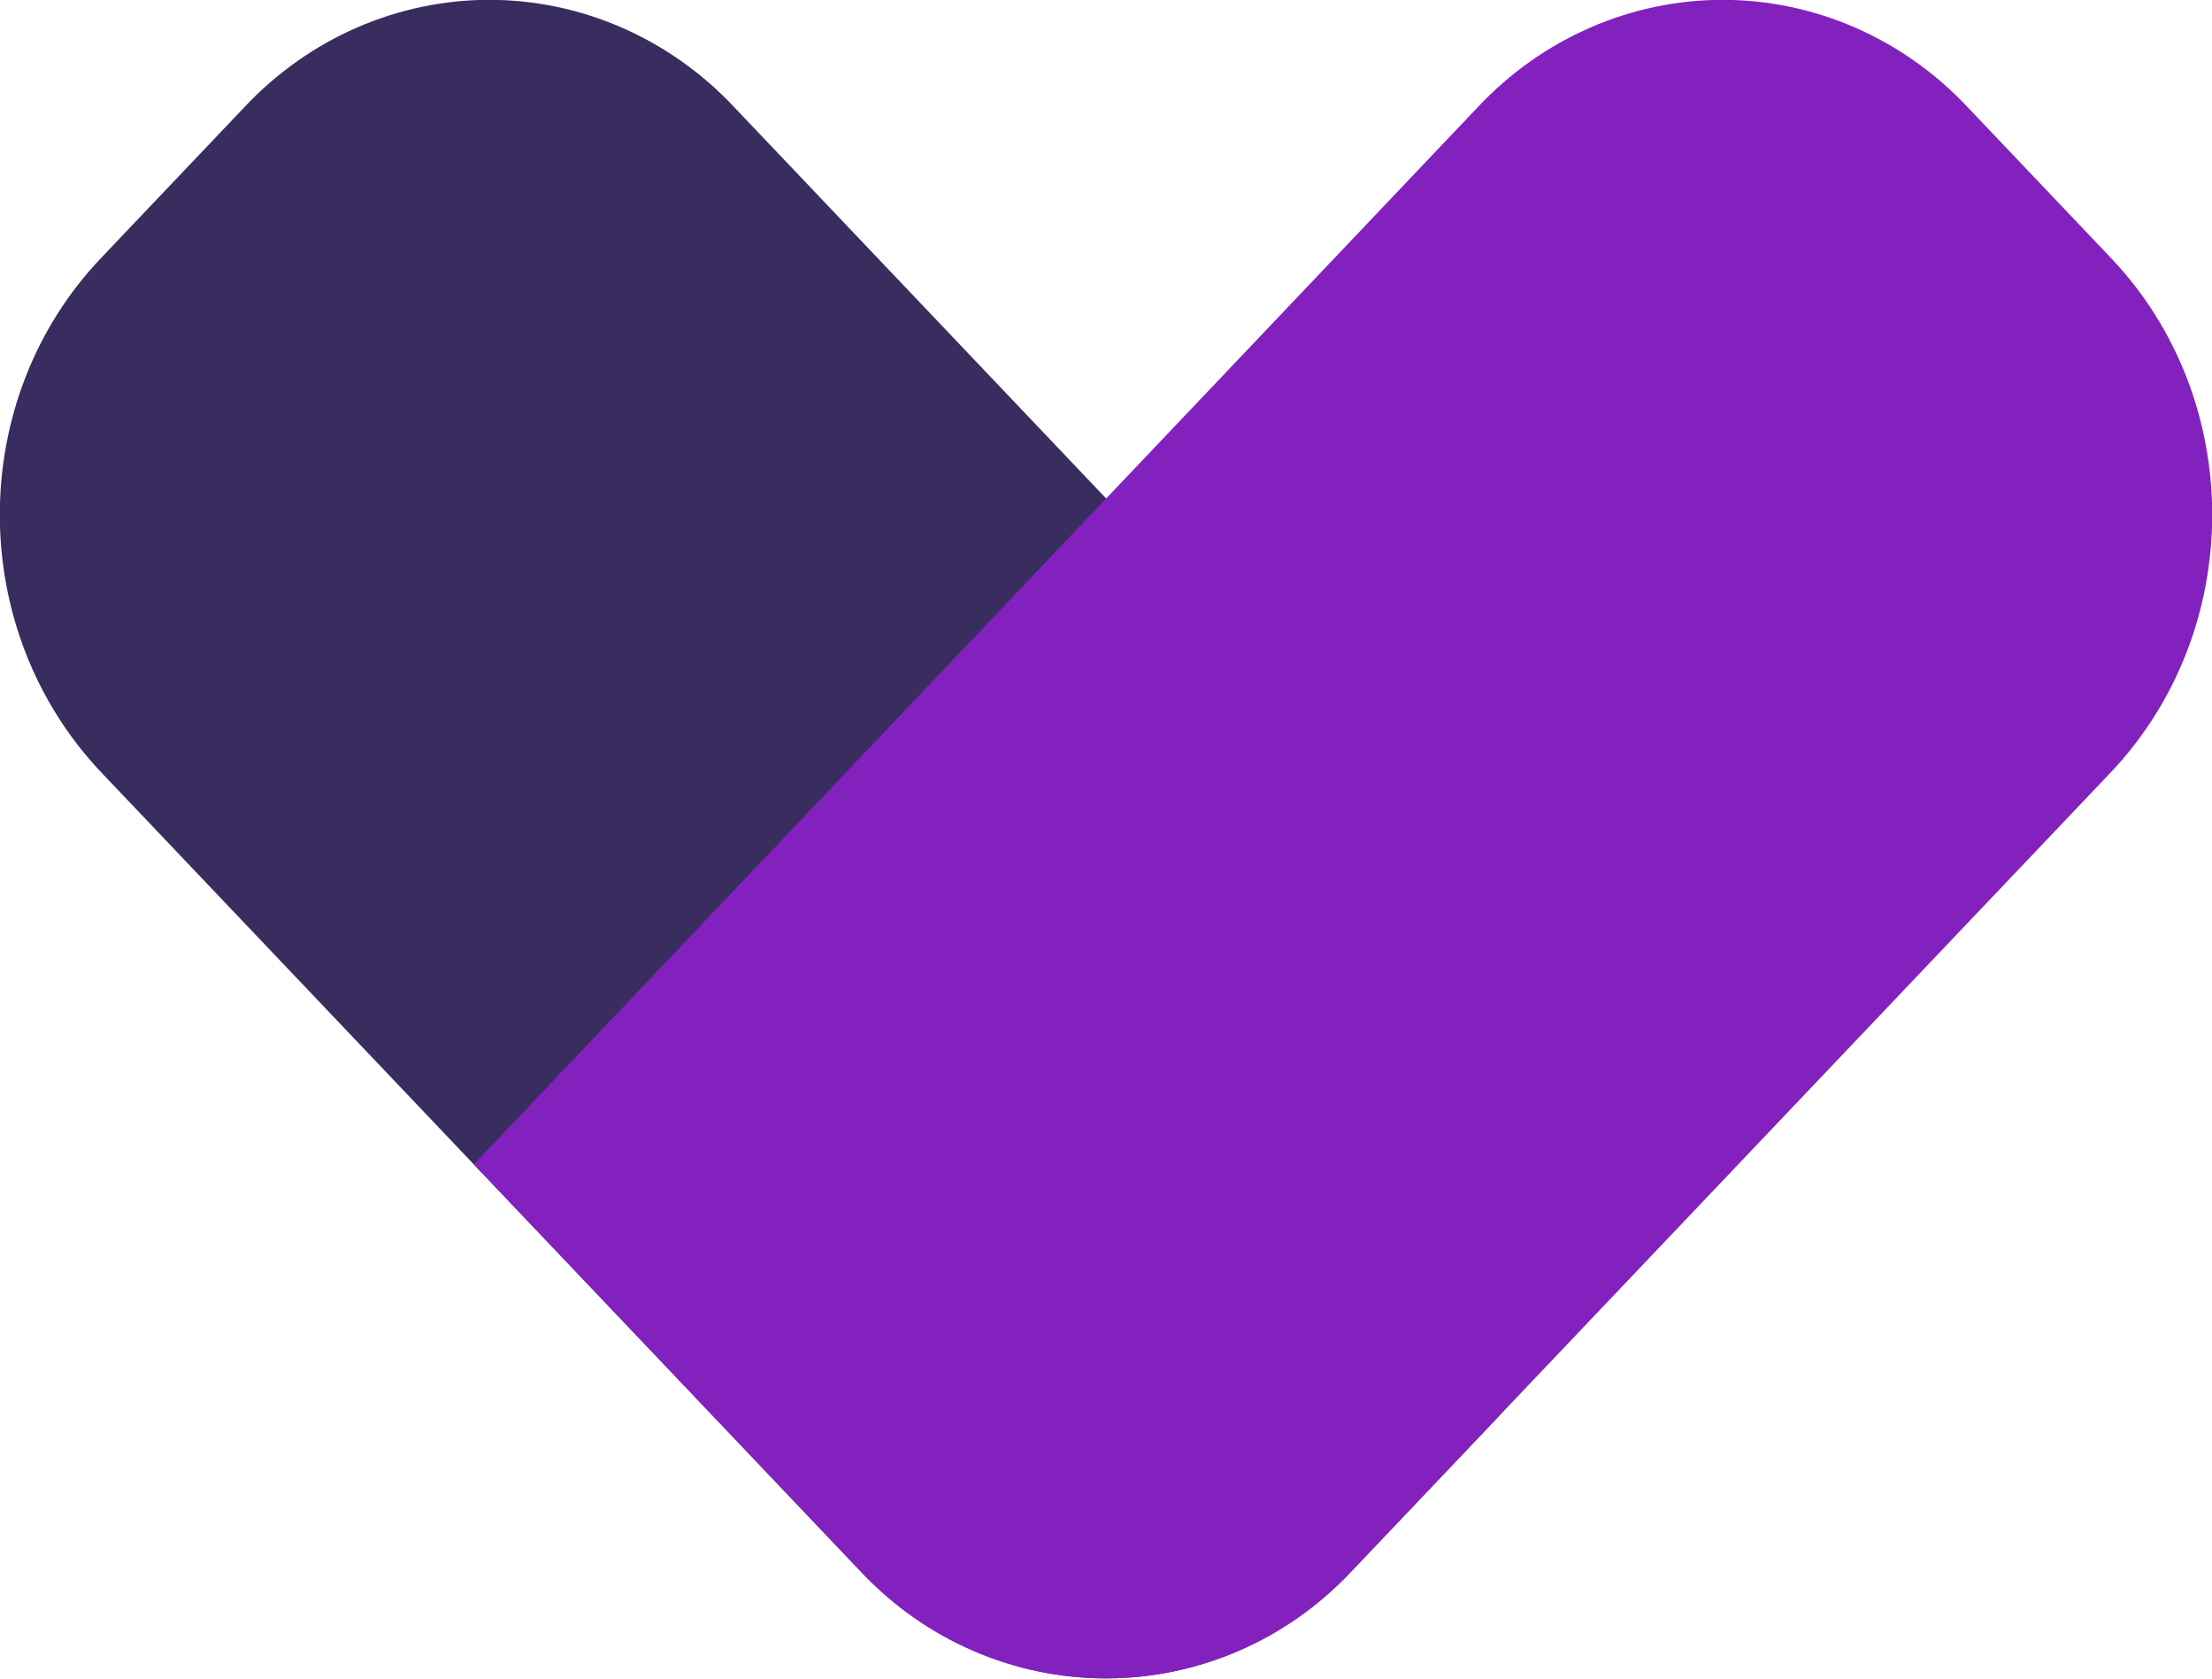 <?xml version="1.0" encoding="utf-8"?>
<svg viewBox="296.639 147.02 471.173 357.665" xmlns="http://www.w3.org/2000/svg">
  <defs>
    <clipPath id="SvgjsClipPath1002">
      <path d=" M -3.248 -0.048 h 2.848 v 2.054 h -2.848 Z"/>
    </clipPath>
    <clipPath id="SvgjsClipPath1000">
      <path d=" M -3.248 -0.048 L -0.4 -0.048 L -0.4 2.006 L -3.248 2.006 Z"/>
    </clipPath>
  </defs>
  <g clip-path="url(#SvgjsClipPath1002)" transform="matrix(165.44, 0, 0, 174.109, 833.99, 155.342)">
    <g clip-path="url(#SvgjsClipPath1000)">
      <path d=" M -1.509 1.876 C -1.592 1.959 -1.706 2.006 -1.824 2.006 C -1.942 2.006 -2.056 1.959 -2.139 1.876 L -3.117 0.898 C -3.292 0.723 -3.292 0.441 -3.117 0.267 L -2.933 0.083 C -2.85 -0.001 -2.736 -0.048 -2.618 -0.048 C -2.5 -0.048 -2.386 -0.001 -2.303 0.083 L -1.325 1.061 C -1.15 1.235 -1.15 1.517 -1.325 1.692 Z" transform="matrix(1,0,0,1,0,0)" fill-rule="nonzero" fill="#382d5e"/>
    </g>
    <g clip-path="url(#SvgjsClipPath1000)">
      <path d=" M -1.345 0.083 L -2.638 1.377 L -2.231 1.784 L -2.231 1.784 L -2.139 1.876 C -2.056 1.96 -1.942 2.006 -1.824 2.006 C -1.706 2.006 -1.592 1.96 -1.509 1.876 L -0.531 0.898 C -0.356 0.723 -0.356 0.441 -0.531 0.267 L -0.715 0.083 C -0.798 -0.001 -0.912 -0.048 -1.03 -0.048 C -1.148 -0.048 -1.262 -0.001 -1.345 0.083 Z" transform="matrix(1,0,0,1,0,0)" fill-rule="nonzero" fill="#8321bf"/>
    </g>
  </g>
</svg>